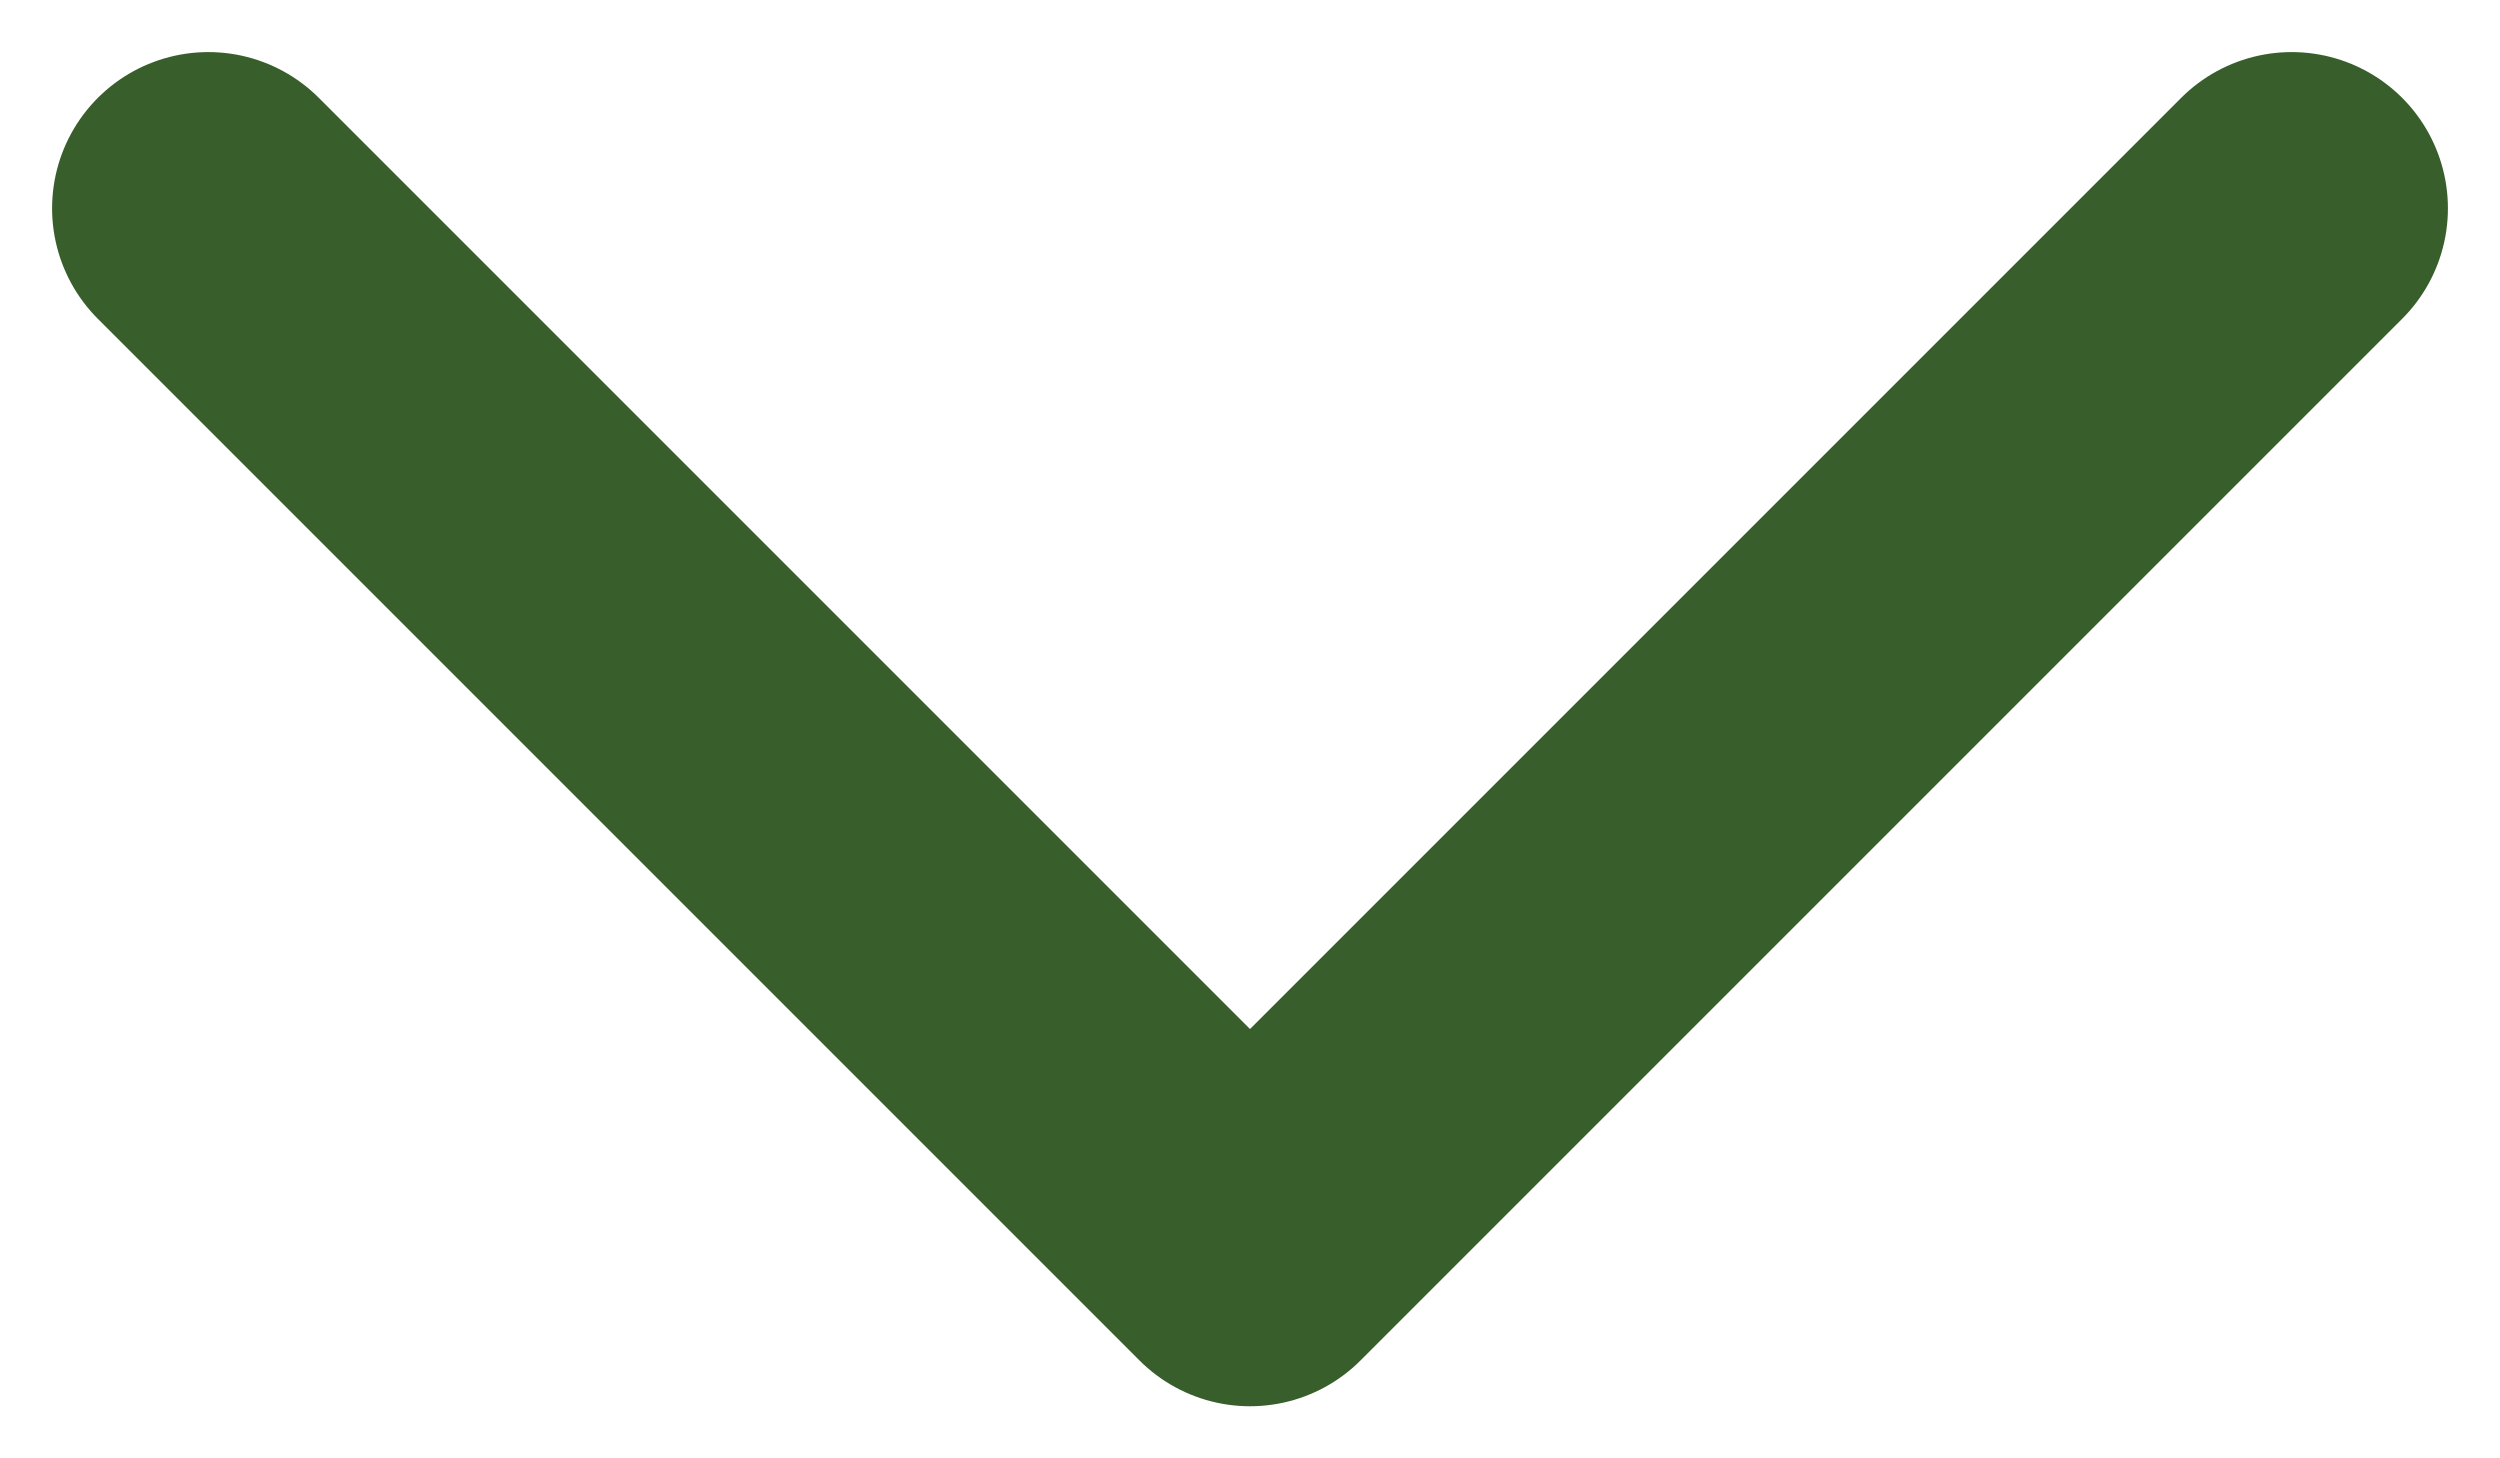 <svg width="24" height="14" viewBox="0 0 24 14" fill="none" xmlns="http://www.w3.org/2000/svg">
<path d="M2 2L12 12L22 2" stroke="#385E2B" stroke-width="3" stroke-linecap="round" stroke-linejoin="round"/>
</svg>
